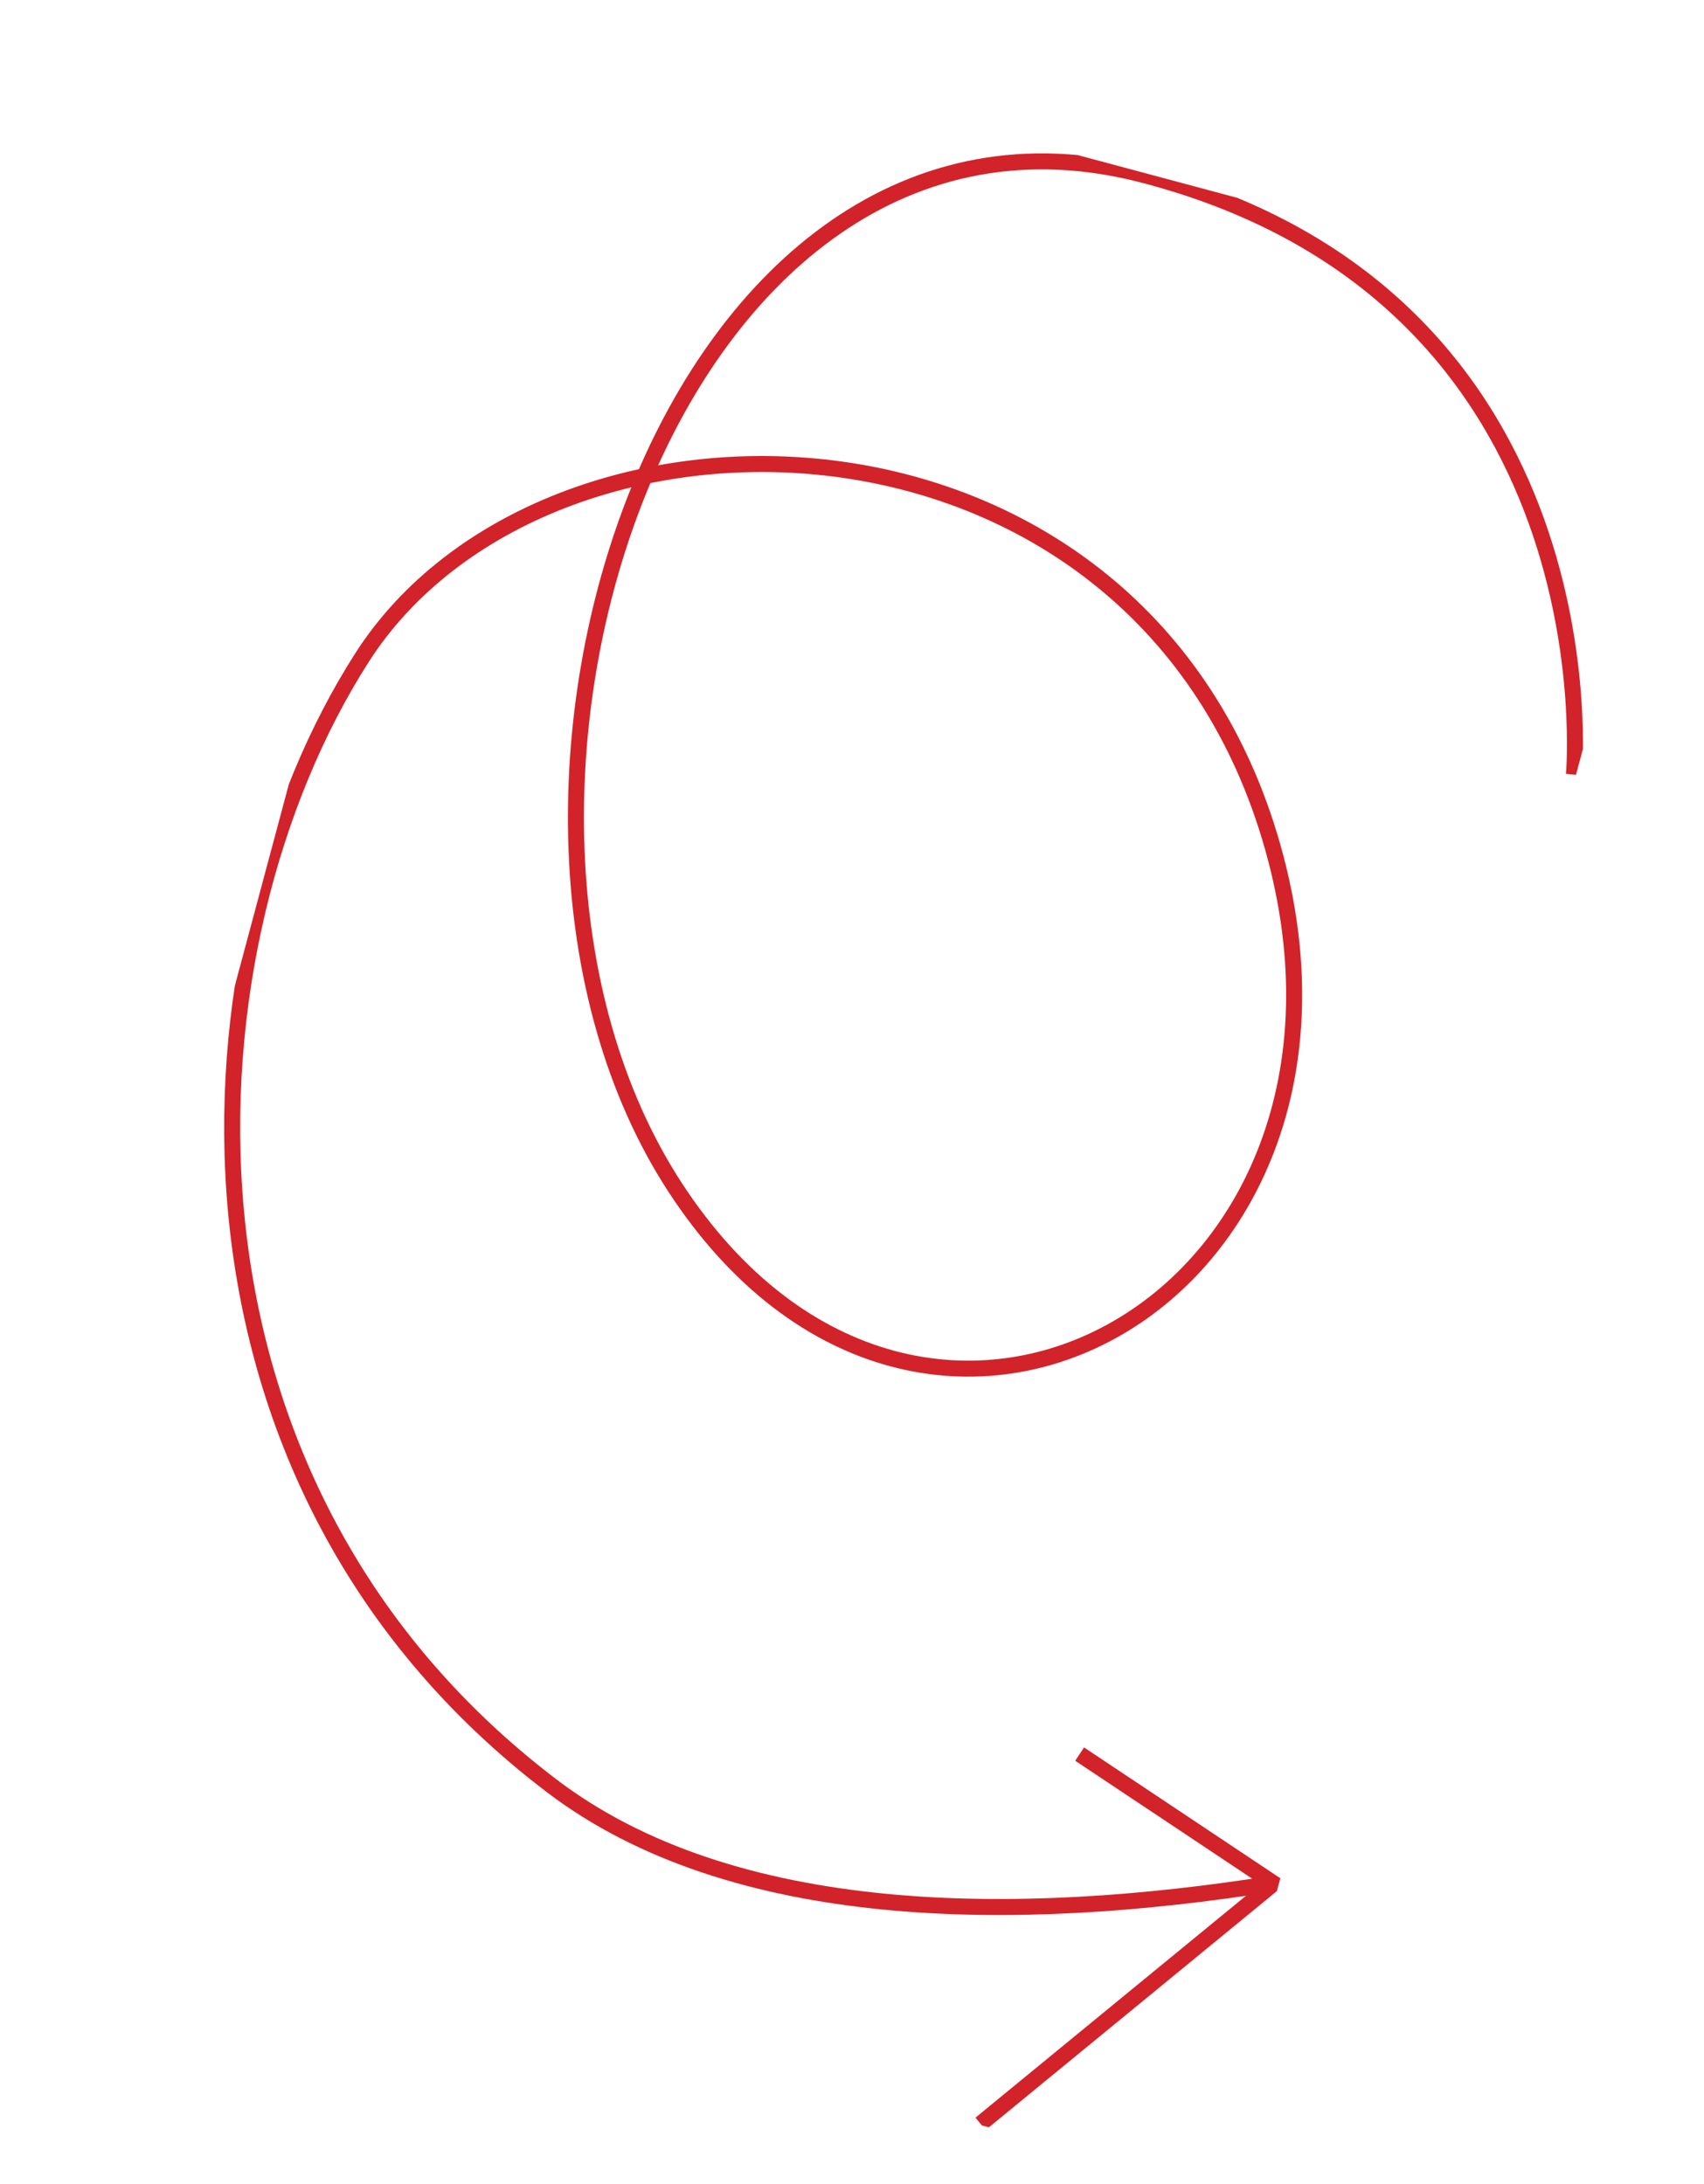 <svg width="213" height="273" viewBox="0 0 213 273" fill="none" xmlns="http://www.w3.org/2000/svg">
<g clip-path="url(#clip0_194_2265)">
<path d="M196.739 96.821C196.739 96.821 202.17 37.351 142.971 21.87C83.773 6.388 53.215 100.617 84.401 148.431C115.588 196.246 175.984 161.971 158.725 104.626C141.465 47.28 68.078 46.569 45.258 82.183C22.438 117.797 18.201 184.556 68.926 223.186C91.529 240.4 126.916 240.55 159.206 235.421" stroke="#D2232A" stroke-width="2" stroke-miterlimit="10"/>
<path d="M122.57 265.458L159.209 235.408L134.953 219.245" stroke="#D2232A" stroke-width="2" stroke-miterlimit="10"/>
</g>
<defs>
<clipPath id="clip0_194_2265">
<rect width="240.985" height="155.105" fill="white" transform="translate(212.191 40.144) rotate(105)"/>
</clipPath>
</defs>
</svg>
